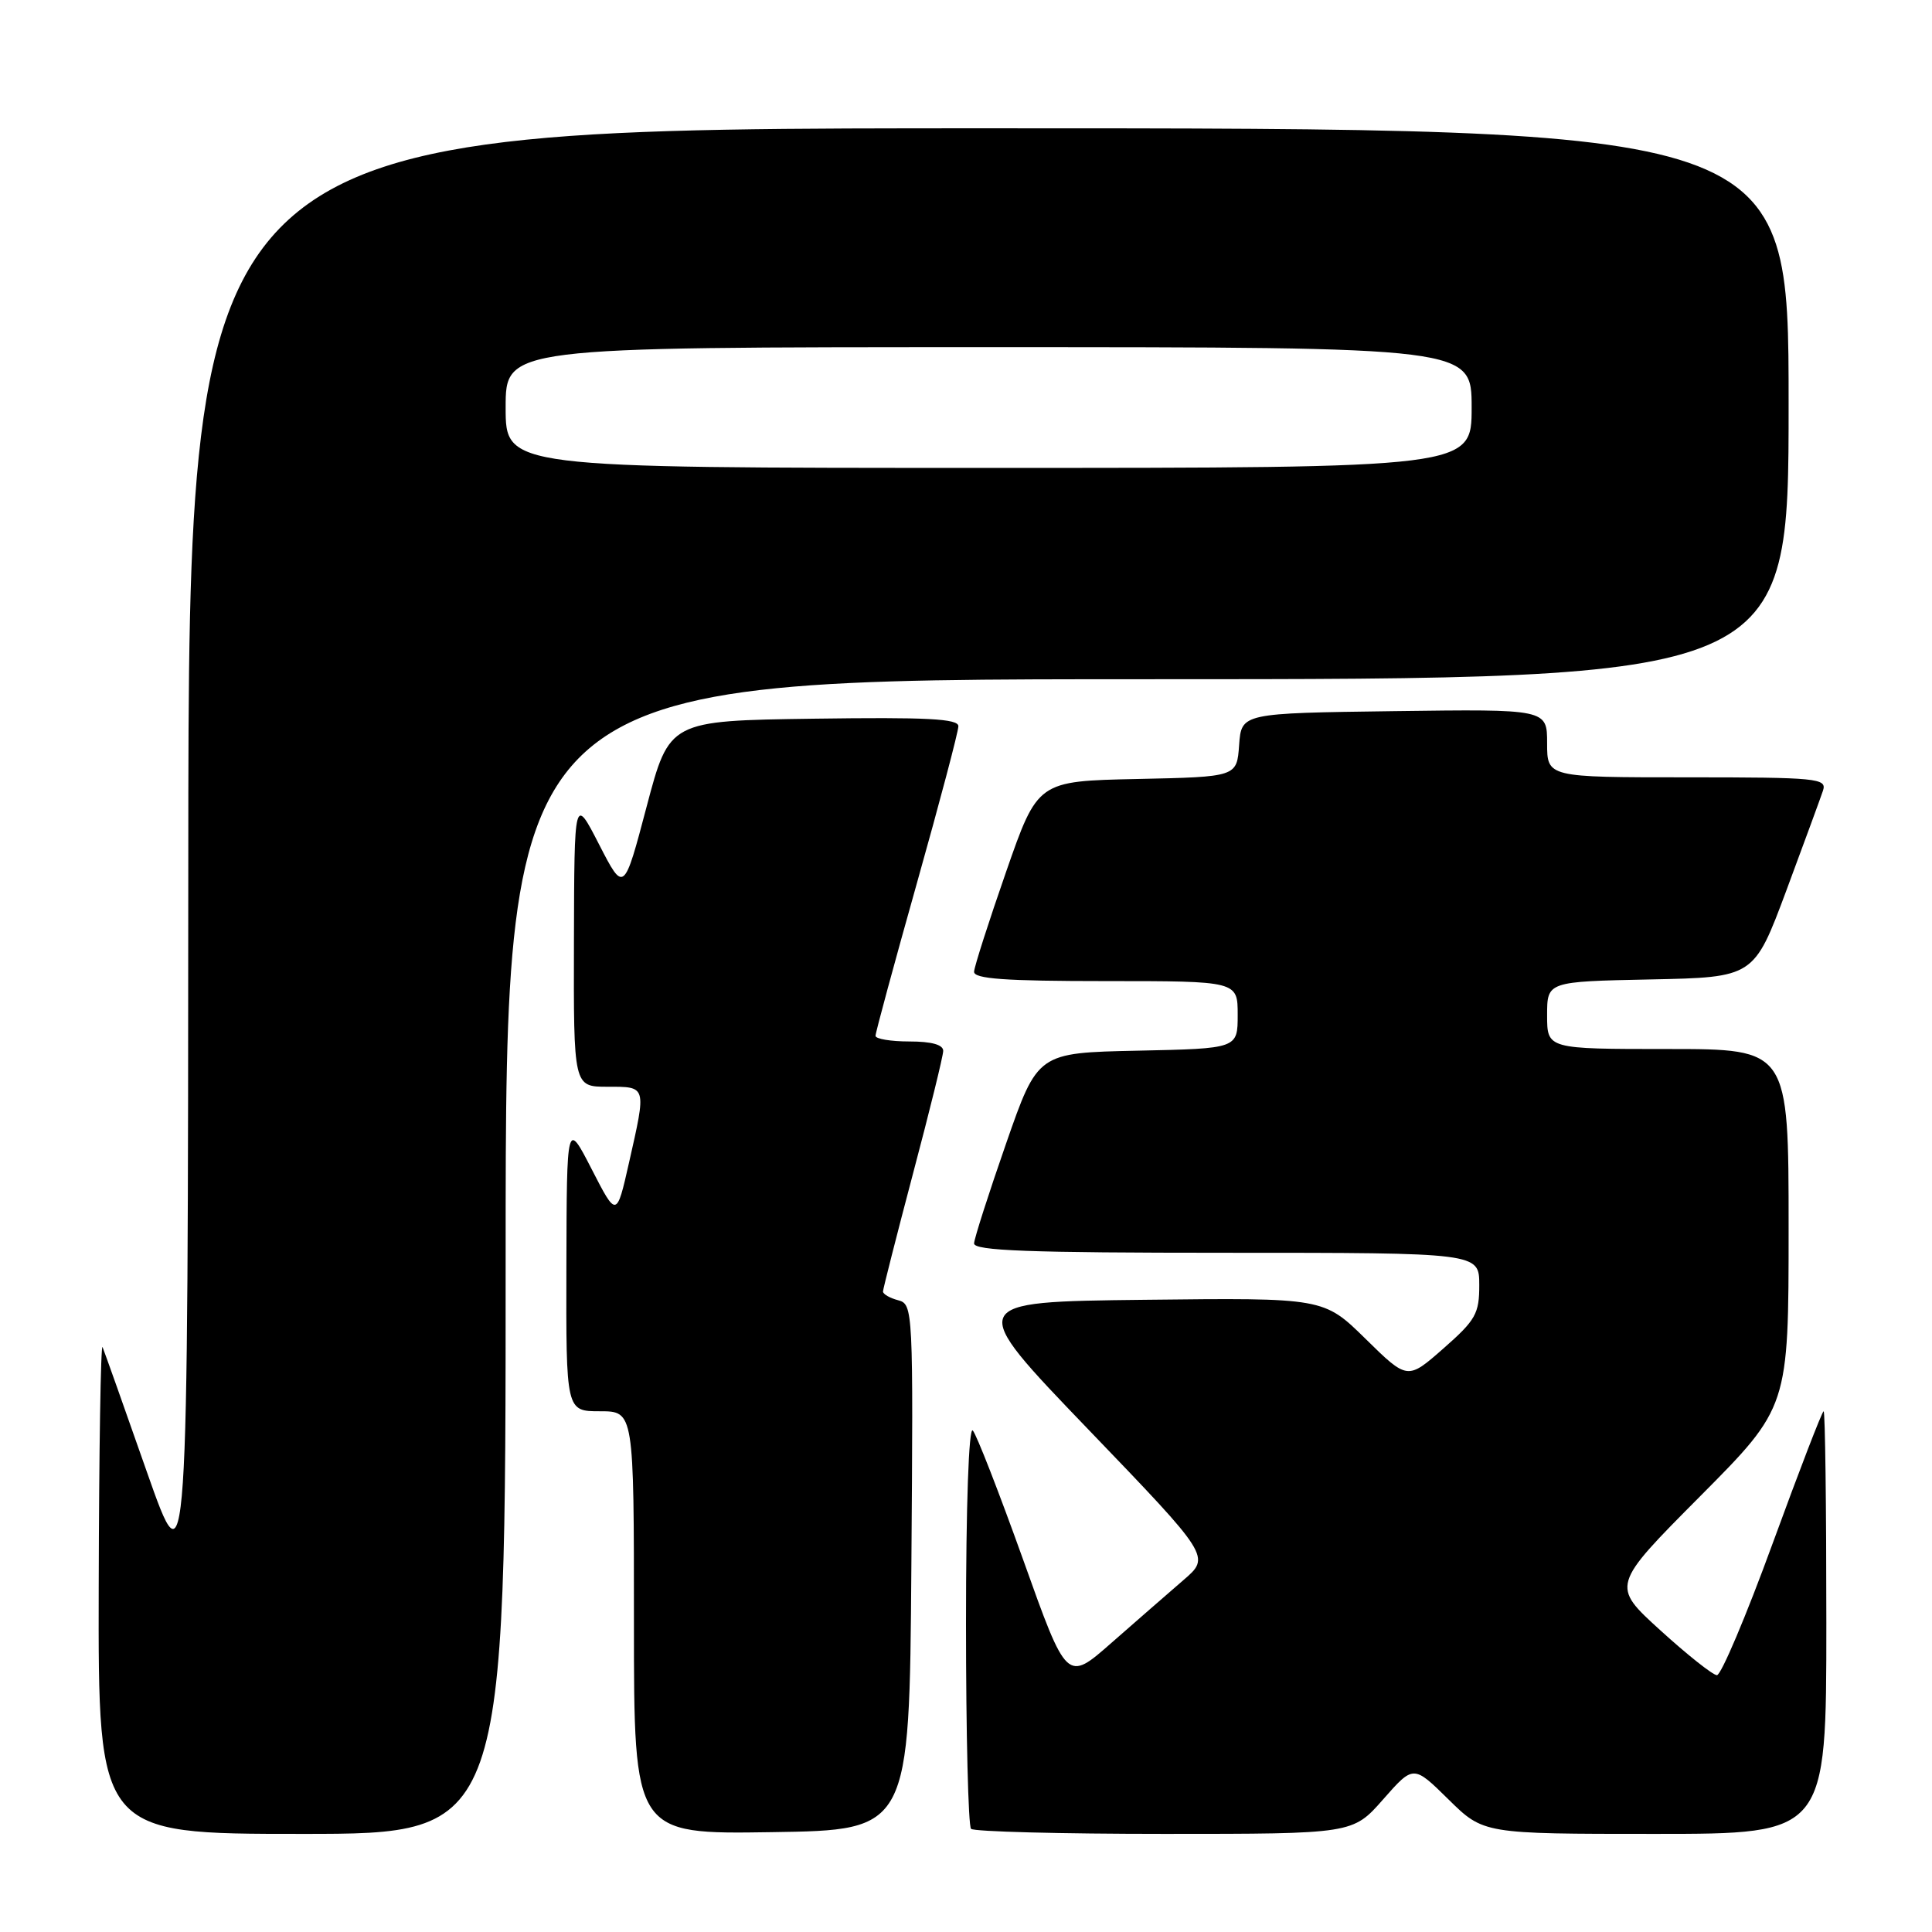 <?xml version="1.0" encoding="UTF-8" standalone="no"?>
<!DOCTYPE svg PUBLIC "-//W3C//DTD SVG 1.1//EN" "http://www.w3.org/Graphics/SVG/1.1/DTD/svg11.dtd" >
<svg xmlns="http://www.w3.org/2000/svg" xmlns:xlink="http://www.w3.org/1999/xlink" version="1.1" viewBox="0 0 256 256">
 <g >
 <path fill="currentColor"
d=" M 67.00 166.50 C 67.00 90.00 67.00 90.00 152.00 90.00 C 237.00 90.00 237.00 90.00 237.00 53.50 C 237.00 17.00 237.00 17.00 131.00 17.00 C 25.00 17.00 25.00 17.00 24.95 113.75 C 24.90 210.50 24.90 210.50 19.45 195.00 C 16.46 186.47 13.82 179.05 13.59 178.50 C 13.35 177.95 13.12 192.24 13.08 210.25 C 13.00 243.00 13.00 243.00 40.00 243.00 C 67.00 243.00 67.00 243.00 67.00 166.50 Z  M 120.76 207.66 C 121.02 173.47 120.99 172.81 119.01 172.29 C 117.91 172.00 117.00 171.48 117.00 171.13 C 117.01 170.79 118.80 163.75 120.98 155.50 C 123.17 147.25 124.97 139.94 124.98 139.25 C 124.99 138.43 123.44 138.00 120.50 138.00 C 118.03 138.00 116.00 137.66 116.01 137.25 C 116.01 136.84 118.48 127.72 121.50 117.00 C 124.52 106.28 126.99 96.93 126.99 96.23 C 127.00 95.23 122.82 95.02 107.84 95.23 C 88.69 95.50 88.69 95.50 85.68 106.89 C 82.67 118.29 82.67 118.29 79.38 111.89 C 76.10 105.50 76.10 105.50 76.05 124.75 C 76.00 144.00 76.00 144.00 80.50 144.00 C 85.72 144.00 85.66 143.82 83.35 154.05 C 81.70 161.35 81.70 161.35 78.40 154.92 C 75.10 148.50 75.10 148.50 75.05 167.75 C 75.00 187.00 75.00 187.00 79.50 187.00 C 84.00 187.00 84.00 187.00 84.00 215.02 C 84.00 243.05 84.00 243.05 102.25 242.77 C 120.50 242.50 120.50 242.50 120.76 207.66 Z  M 183.27 238.43 C 187.29 233.86 187.29 233.86 191.93 238.43 C 196.57 243.00 196.57 243.00 219.28 243.00 C 242.00 243.00 242.00 243.00 242.00 215.00 C 242.00 199.60 241.84 187.00 241.64 187.00 C 241.44 187.00 238.41 194.87 234.89 204.50 C 231.38 214.12 228.05 221.98 227.50 221.97 C 226.95 221.95 223.57 219.27 220.00 216.02 C 213.50 210.11 213.50 210.11 225.25 198.29 C 237.00 186.47 237.00 186.47 237.00 162.73 C 237.00 139.00 237.00 139.00 221.00 139.00 C 205.00 139.00 205.00 139.00 205.00 134.53 C 205.00 130.06 205.00 130.06 218.71 129.78 C 232.41 129.50 232.41 129.50 236.70 118.00 C 239.05 111.67 241.24 105.71 241.56 104.75 C 242.09 103.13 240.80 103.00 223.57 103.00 C 205.00 103.00 205.00 103.00 205.00 98.48 C 205.00 93.96 205.00 93.96 184.75 94.23 C 164.50 94.50 164.50 94.50 164.19 98.72 C 163.89 102.94 163.89 102.94 150.69 103.22 C 137.50 103.50 137.50 103.50 133.32 115.50 C 131.02 122.10 129.11 128.06 129.07 128.75 C 129.02 129.70 133.13 130.00 146.50 130.00 C 164.00 130.00 164.00 130.00 164.00 134.47 C 164.00 138.94 164.00 138.94 150.75 139.22 C 137.50 139.50 137.50 139.50 133.32 151.50 C 131.02 158.10 129.11 164.06 129.07 164.75 C 129.01 165.73 136.33 166.00 162.50 166.00 C 196.00 166.00 196.00 166.00 196.01 170.25 C 196.02 174.07 195.54 174.92 191.26 178.68 C 186.50 182.86 186.50 182.86 180.95 177.41 C 175.40 171.96 175.40 171.96 151.67 172.23 C 127.95 172.50 127.95 172.50 144.18 189.38 C 160.42 206.27 160.42 206.27 156.80 209.38 C 154.81 211.10 150.52 214.84 147.27 217.69 C 141.36 222.89 141.36 222.89 135.58 206.69 C 132.39 197.79 129.39 190.07 128.90 189.55 C 128.37 188.99 128.00 199.47 128.00 215.13 C 128.00 229.73 128.30 241.97 128.67 242.33 C 129.03 242.70 140.56 243.00 154.29 243.00 C 179.25 243.00 179.25 243.00 183.27 238.43 Z  M 67.00 54.00 C 67.00 46.00 67.00 46.00 131.00 46.00 C 195.00 46.00 195.00 46.00 195.00 54.00 C 195.00 62.00 195.00 62.00 131.00 62.00 C 67.00 62.00 67.00 62.00 67.00 54.00 Z "/>
</g>
</svg>